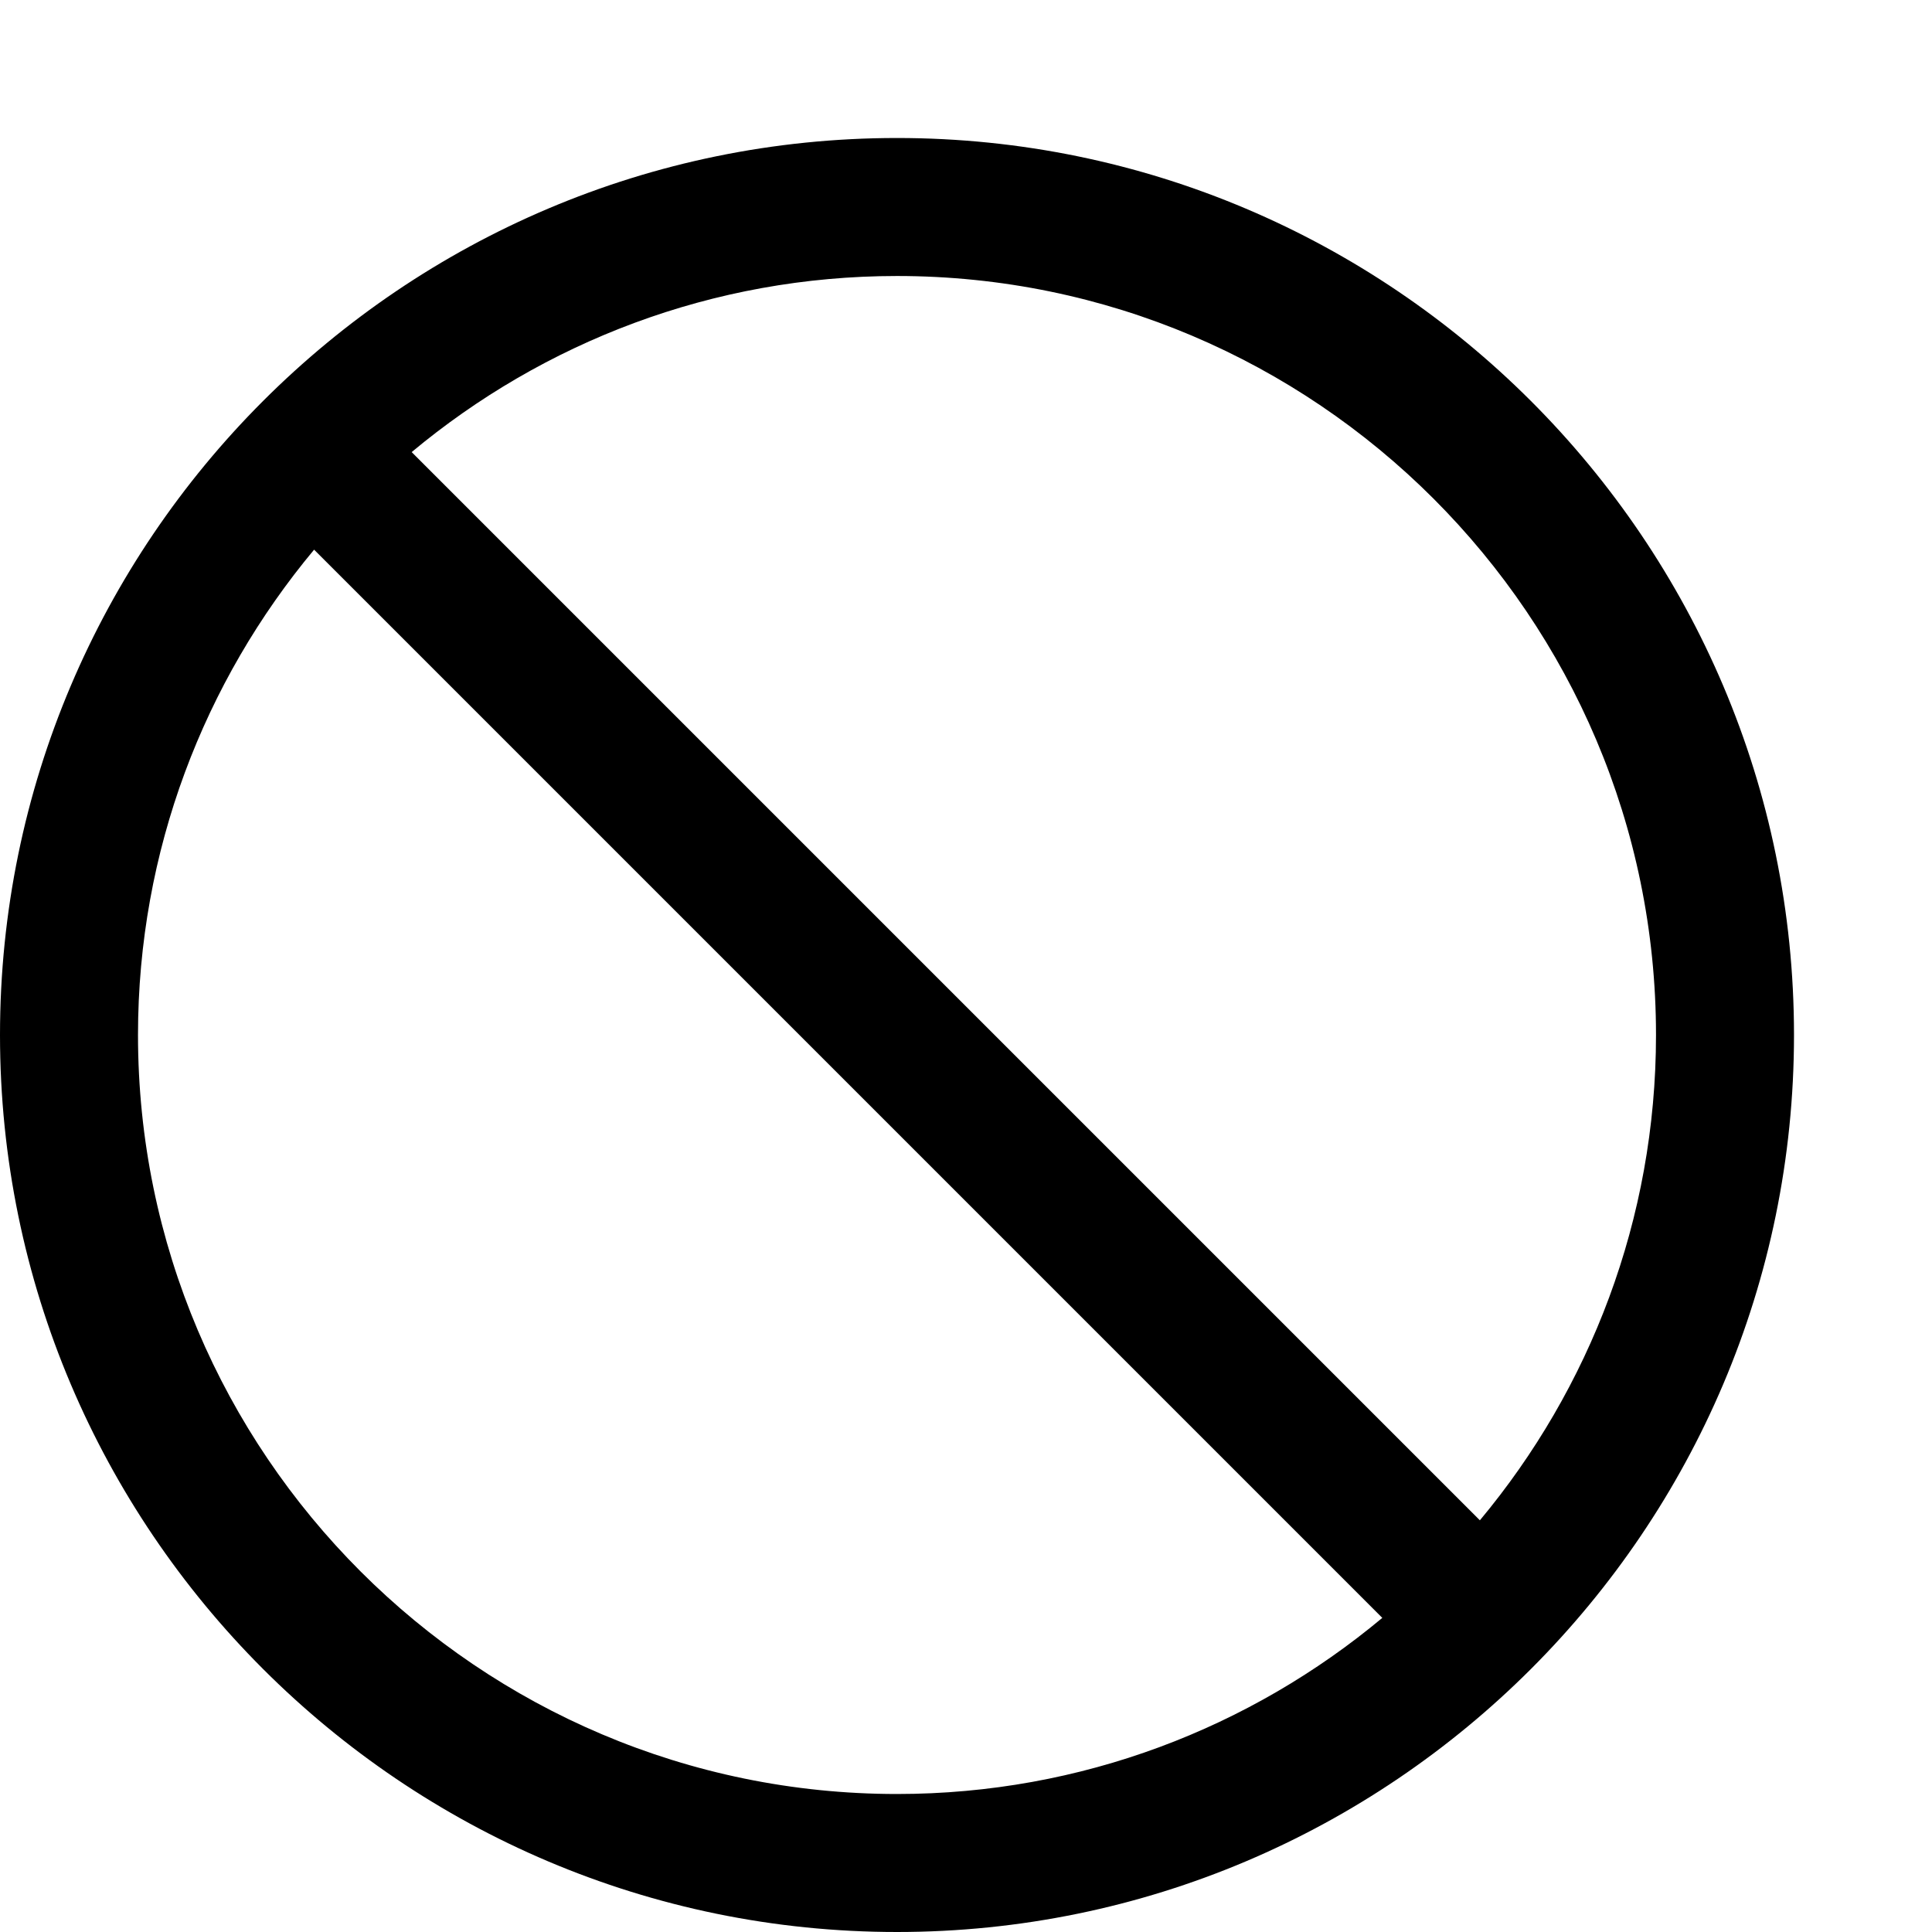 <svg xmlns="http://www.w3.org/2000/svg" viewBox="0 0 448 448"><path d="M208 32C93.312 32 0 125.312 0 240s93.312 208 208 208 208-93.312 208-208S322.688 32 208 32zM32 240c0-42.774 15.369-82.01 40.835-112.541l247.699 247.702C290.003 400.63 250.771 416 208 416c-97.047 0-176-78.97-176-176zm311.161 112.534L95.459 104.835C125.993 79.37 165.225 64 208 64c97.03 0 176 78.954 176 176 0 42.771-15.37 82.003-40.839 112.534z"/></svg>